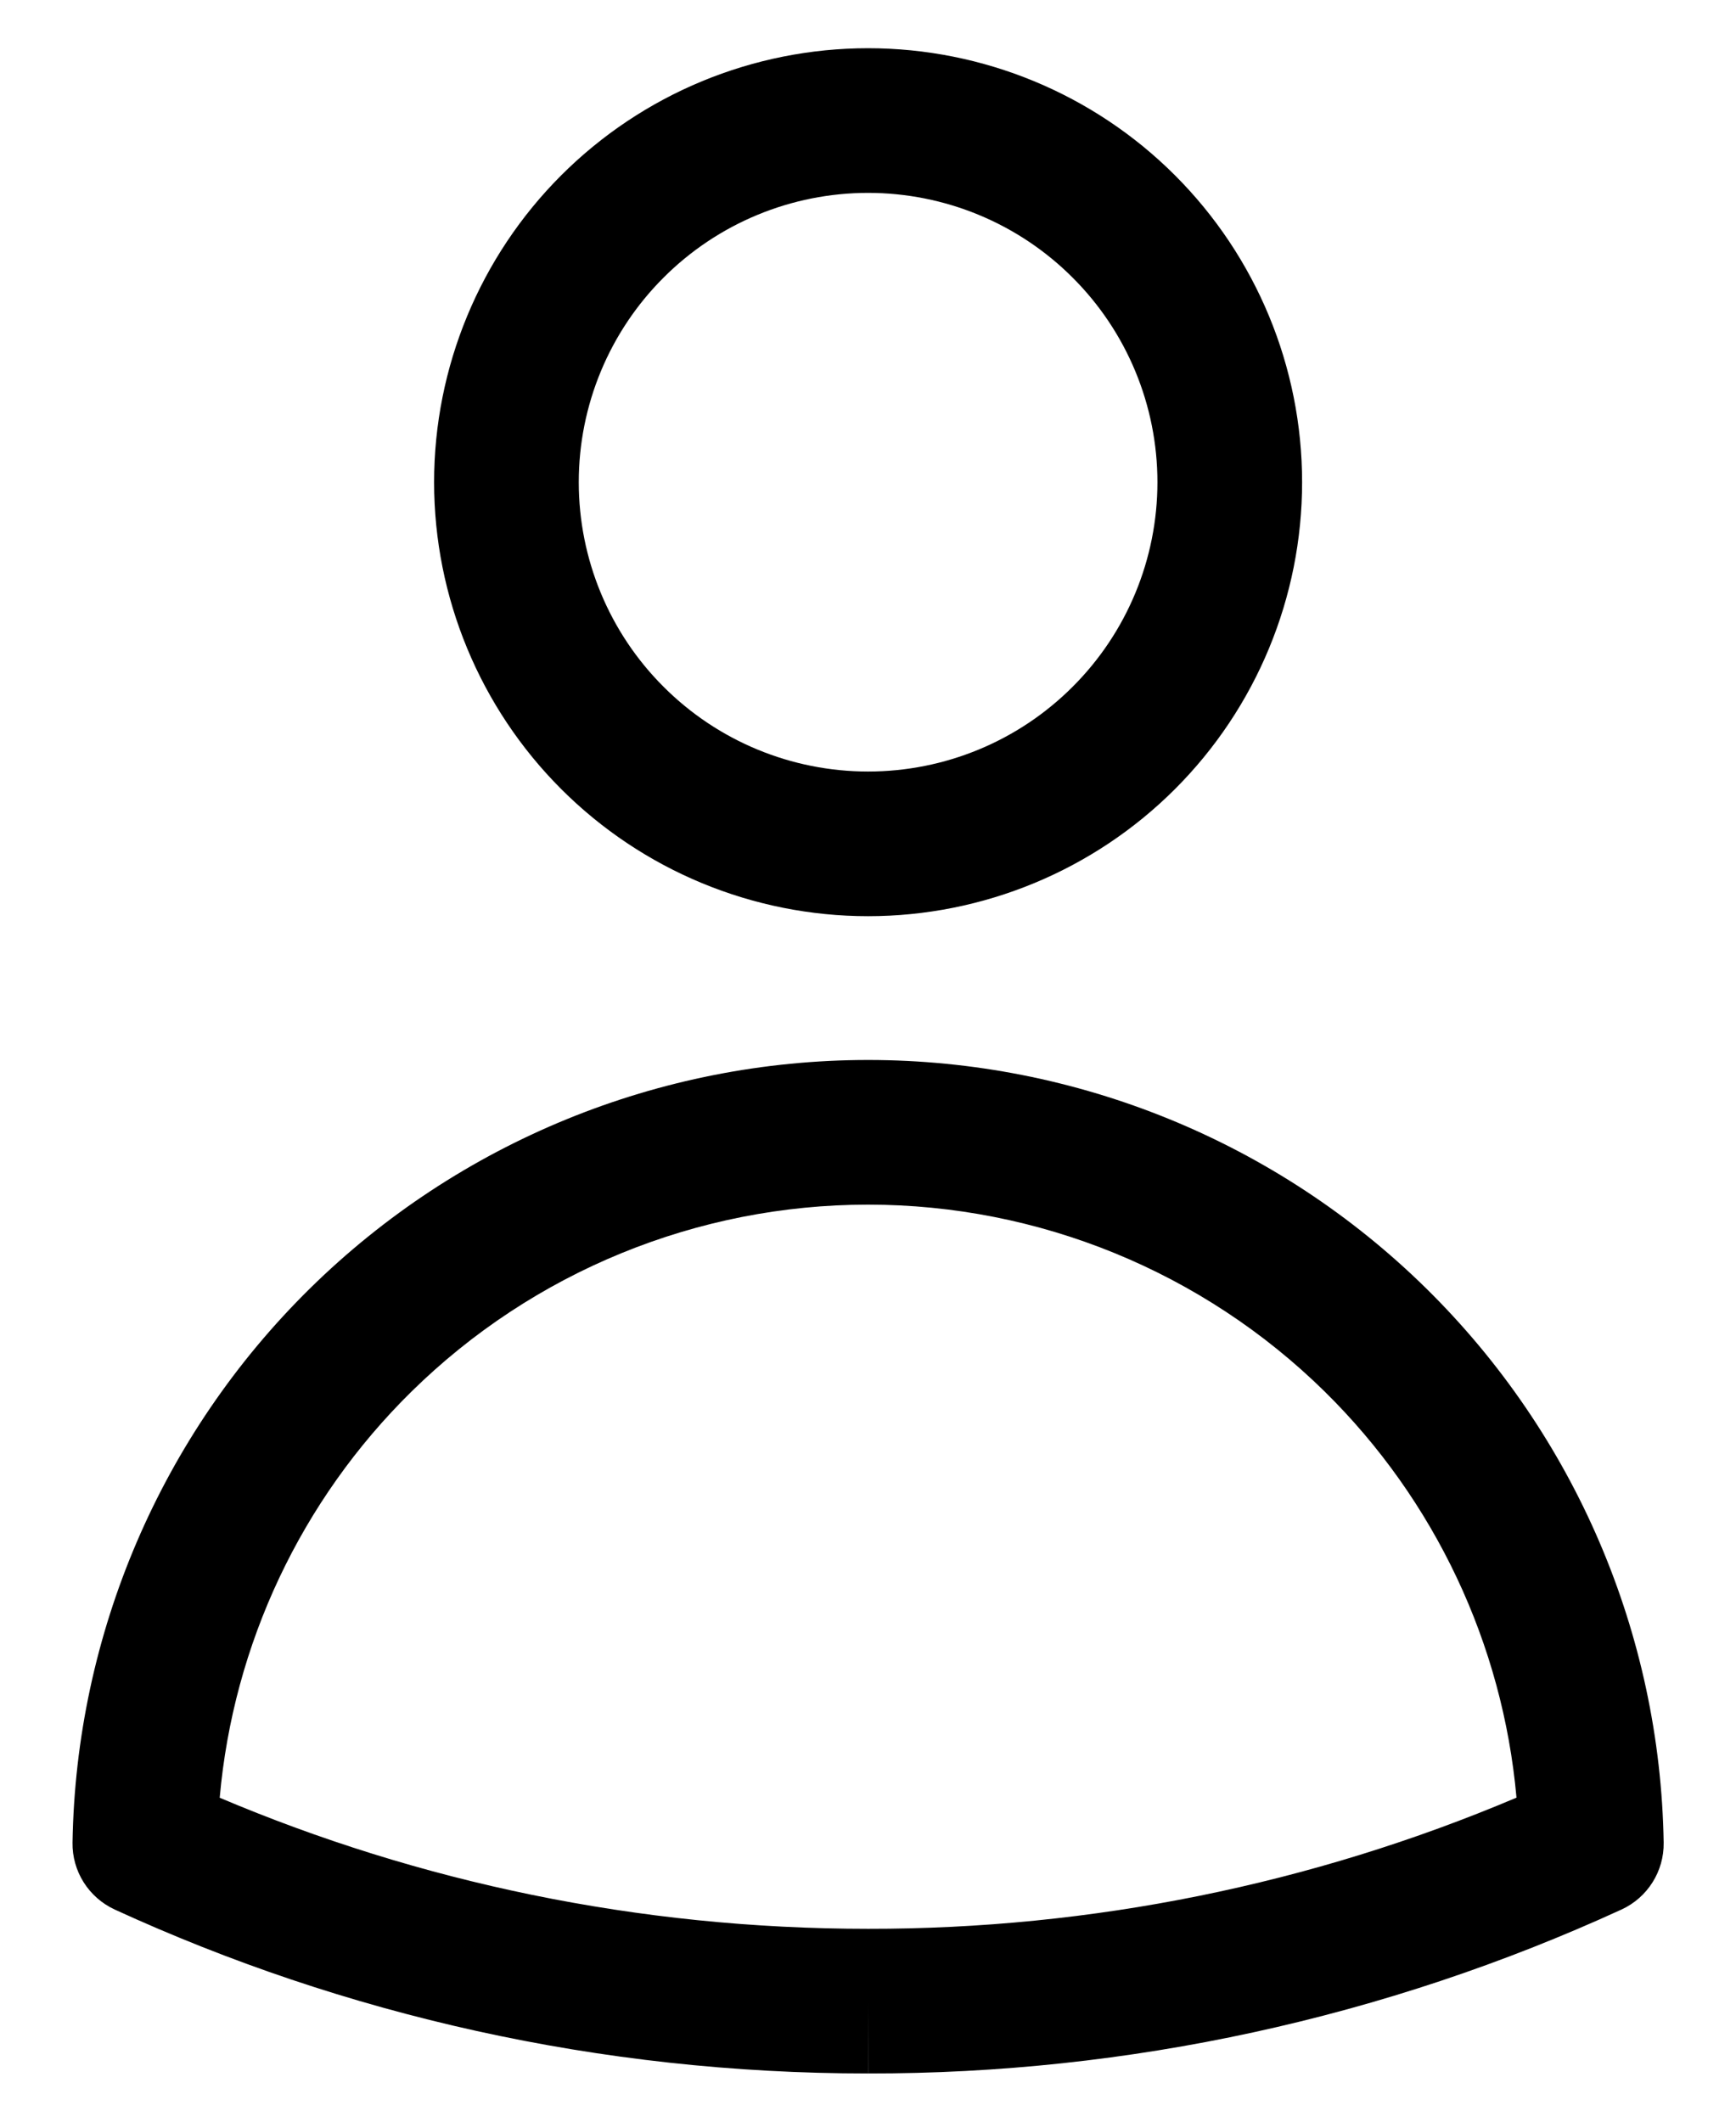 <svg width="18" height="22" viewBox="0 0 18 22" fill="none" xmlns="http://www.w3.org/2000/svg">
<path fill-rule="evenodd" clip-rule="evenodd" d="M9.001 2C8.205 2 7.442 2.316 6.88 2.879C6.317 3.441 6.001 4.204 6.001 5C6.001 5.796 6.317 6.559 6.88 7.121C7.442 7.684 8.205 8 9.001 8C9.797 8 10.56 7.684 11.122 7.121C11.685 6.559 12.001 5.796 12.001 5C12.001 4.204 11.685 3.441 11.122 2.879C10.56 2.316 9.797 2 9.001 2ZM5.819 1.818C6.663 0.974 7.807 0.5 9.001 0.5C10.194 0.5 11.339 0.974 12.183 1.818C13.027 2.662 13.501 3.807 13.501 5C13.501 6.193 13.027 7.338 12.183 8.182C11.339 9.026 10.194 9.5 9.001 9.5C7.807 9.5 6.663 9.026 5.819 8.182C4.975 7.338 4.501 6.193 4.501 5C4.501 3.807 4.975 2.662 5.819 1.818ZM9.001 12.491C7.23 12.491 5.53 13.187 4.267 14.429C3.121 15.556 2.419 17.05 2.278 18.641C4.343 19.516 6.615 20 9.001 20H9.002C11.313 20.003 13.599 19.54 15.724 18.64C15.582 17.05 14.88 15.556 13.735 14.429C12.472 13.187 10.772 12.491 9.001 12.491ZM3.215 13.359C4.758 11.841 6.836 10.991 9.001 10.991C11.166 10.991 13.244 11.841 14.787 13.359C16.33 14.877 17.215 16.941 17.25 19.106C17.255 19.403 17.083 19.676 16.813 19.8C14.362 20.924 11.696 21.504 9 21.5L9.001 20.75V21.5C9.001 21.5 9 21.5 9 21.5C6.214 21.5 3.568 20.892 1.189 19.8C0.919 19.675 0.747 19.403 0.752 19.106C0.787 16.941 1.672 14.877 3.215 13.359Z" fill="black"/>
</svg>
